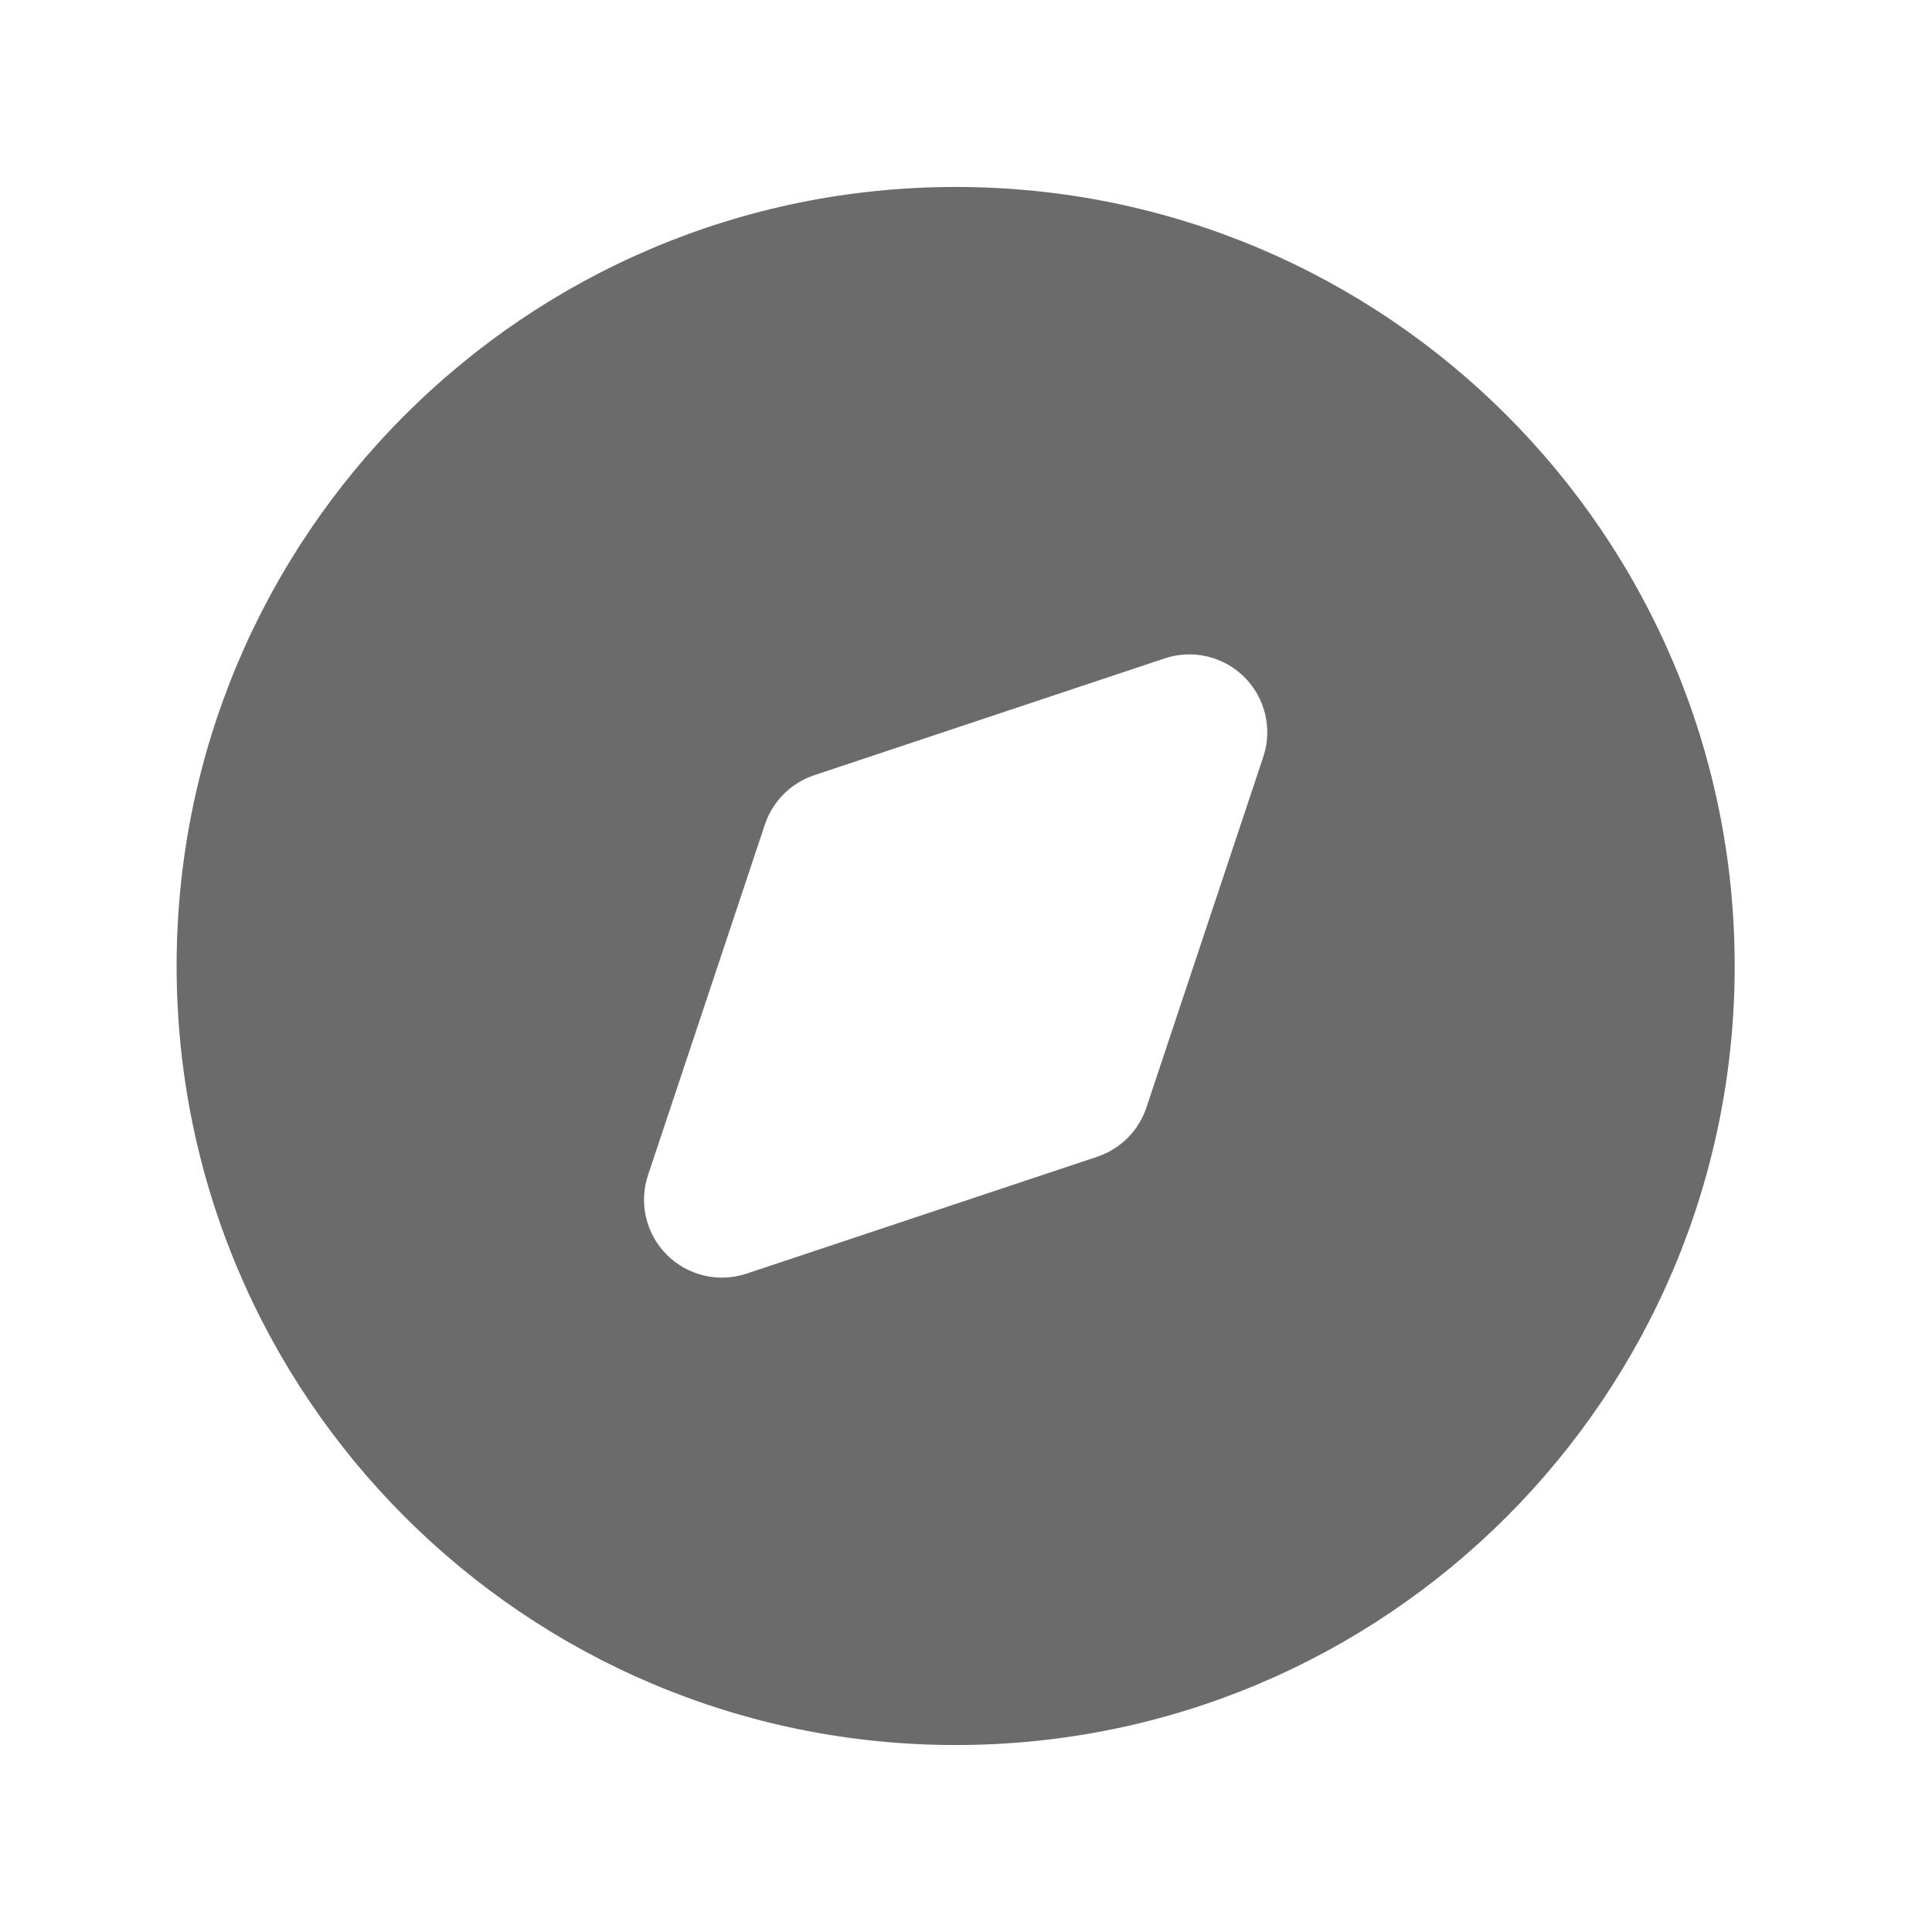 <svg width="31" height="31" viewBox="0 0 31 31" fill="none" xmlns="http://www.w3.org/2000/svg">
<g id="icon_filled/compass">
<path id="Exclude" fill-rule="evenodd" clip-rule="evenodd" d="M15.334 3C8.43 3 2.834 8.596 2.834 15.5C2.834 22.404 8.43 28 15.334 28C22.238 28 27.834 22.404 27.834 15.5C27.834 8.596 22.238 3 15.334 3ZM20.27 12.145C20.42 11.696 20.303 11.201 19.968 10.866C19.633 10.531 19.138 10.415 18.689 10.564L13.064 12.439C12.691 12.564 12.398 12.857 12.273 13.23L10.398 18.855C10.248 19.304 10.365 19.799 10.7 20.134C11.035 20.469 11.53 20.586 11.979 20.436L17.604 18.561C17.978 18.436 18.27 18.144 18.395 17.77L20.27 12.145Z" fill="black" fill-opacity="0.58"/>
</g>
</svg>
